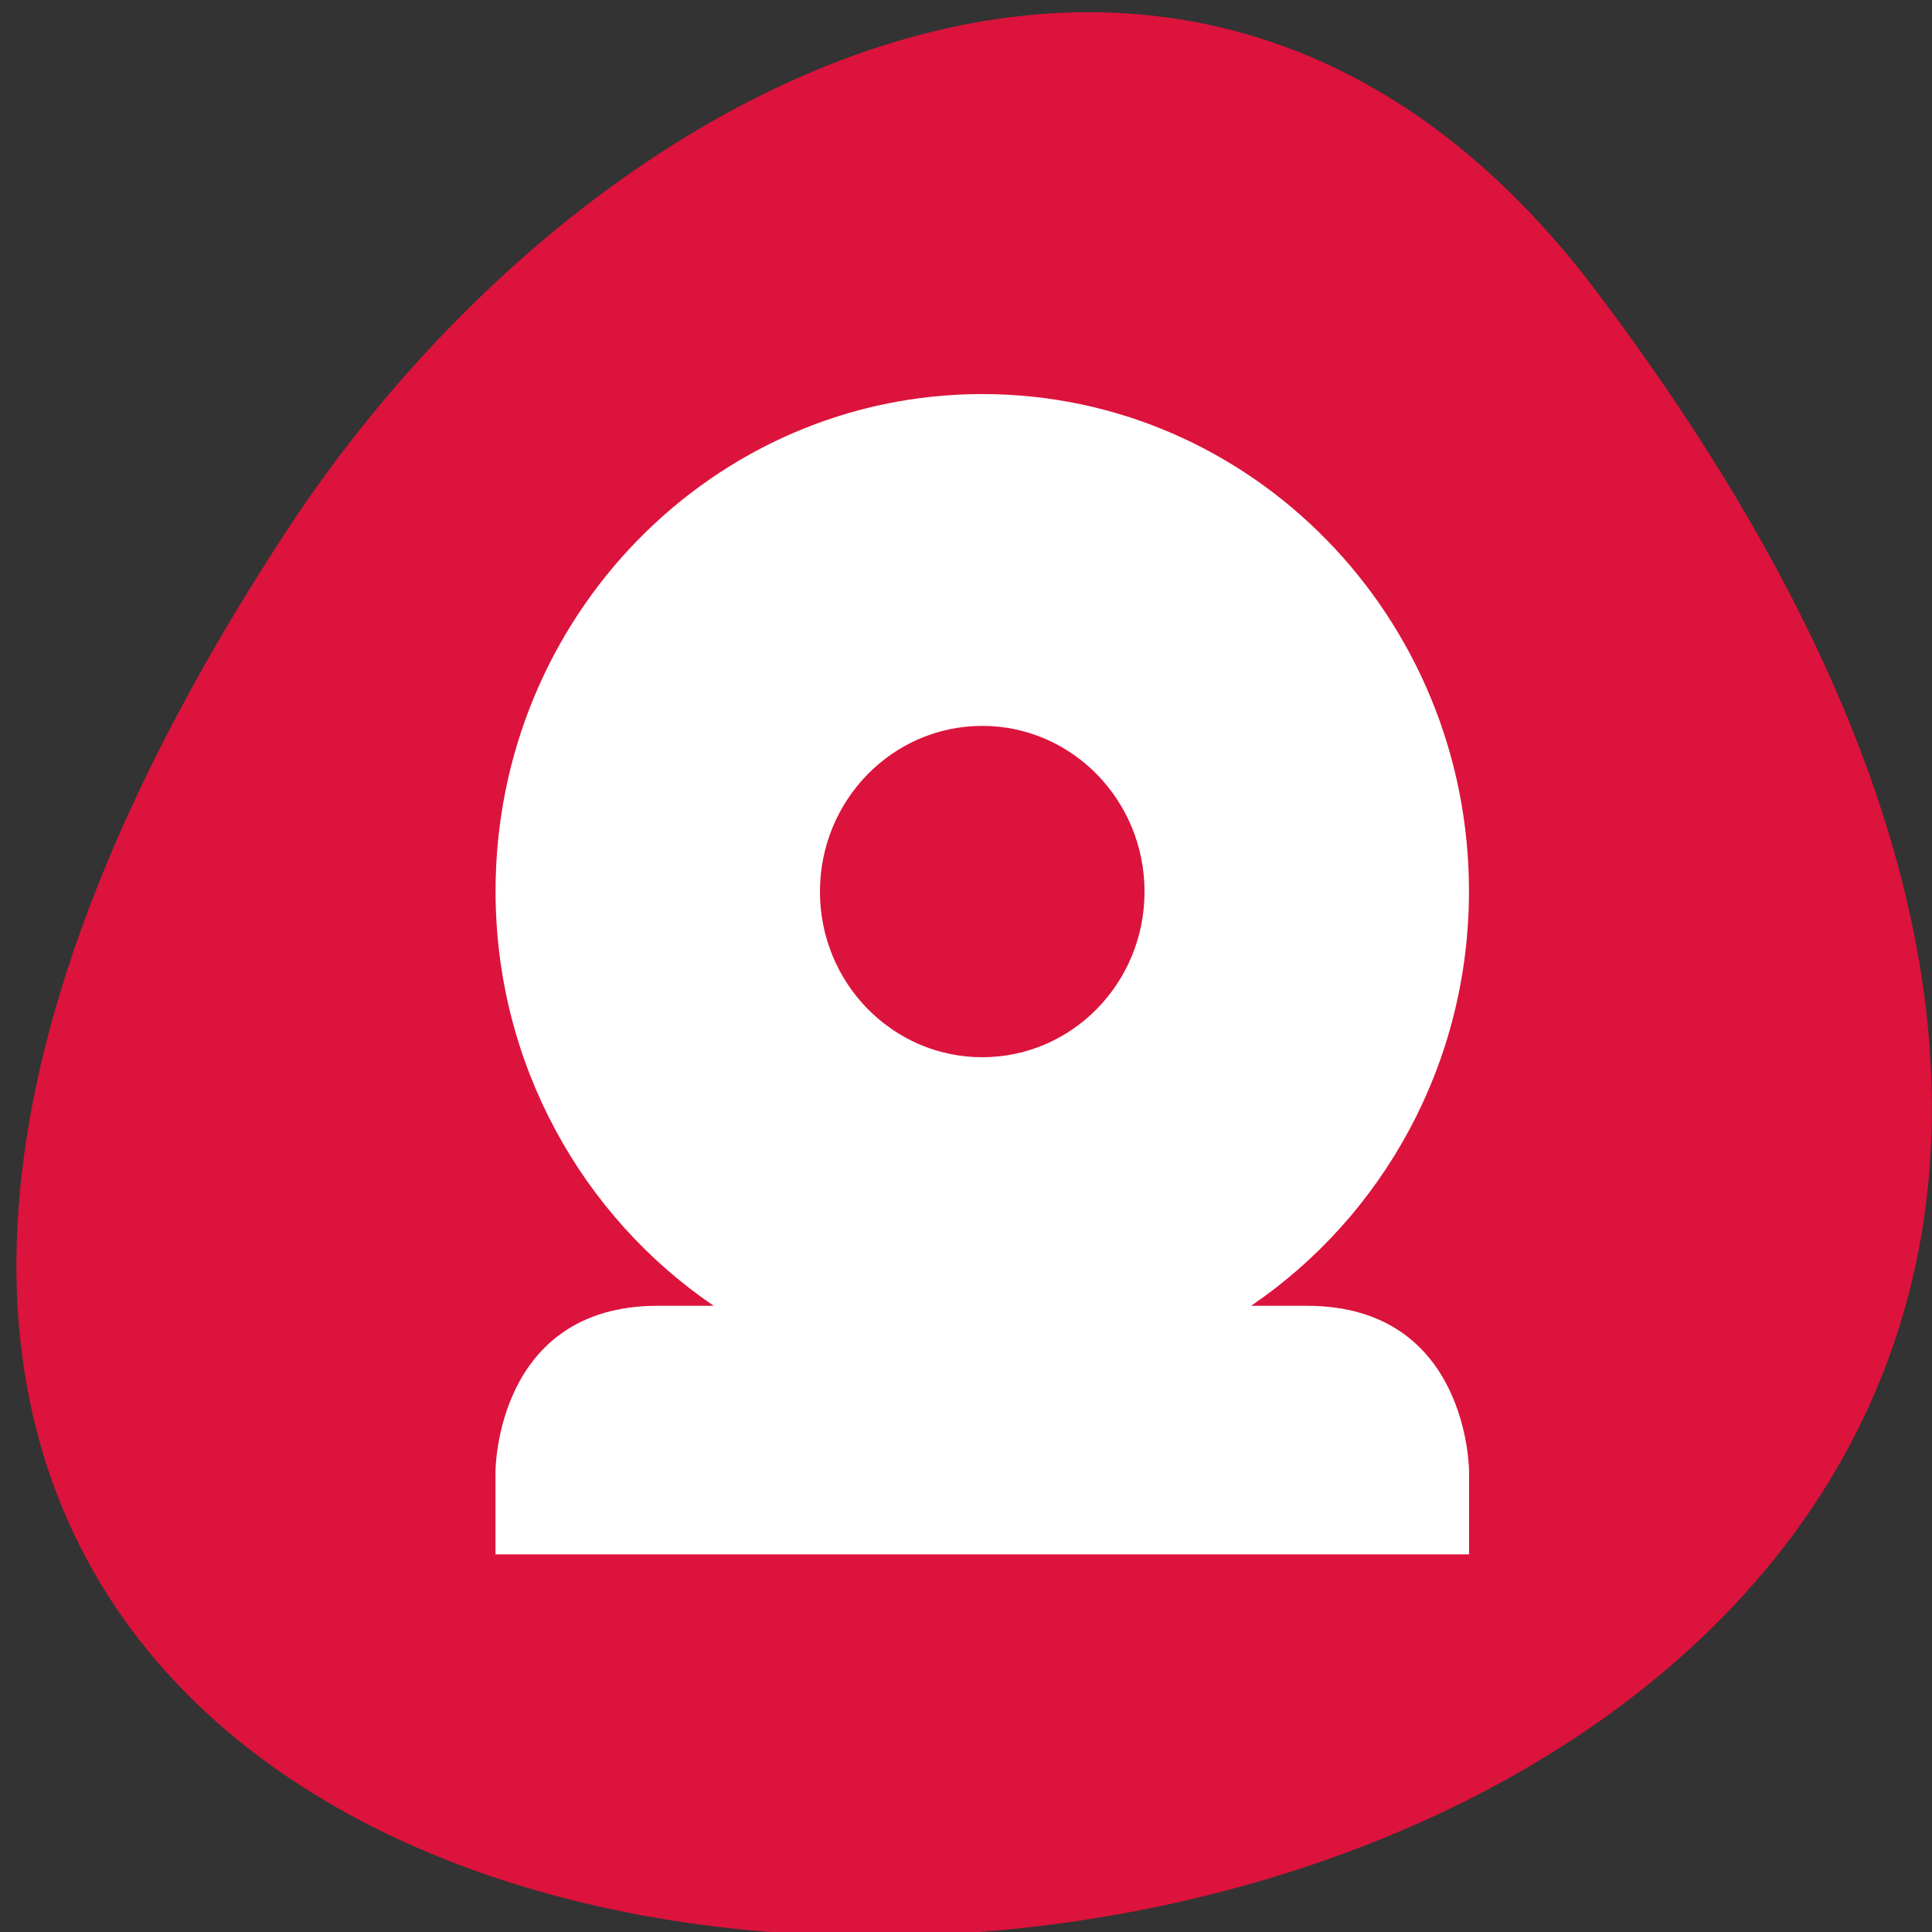 <svg xmlns="http://www.w3.org/2000/svg" viewBox="0 0 32 32"><rect x="0" y="0" width="32" height="32" fill="#333333" stroke="none"/><path d="m 26.441 4.824 c 25.016 33.156 -43.82 37.867 -21.73 4.023 c 5.035 -7.719 15.105 -12.805 21.73 -4.023" style="fill:#dc133c"/><path d="m 16.27 6.527 c -4.453 0 -8.062 3.688 -8.062 8.234 c 0 2.867 1.441 5.391 3.613 6.867 h -0.926 c -2.688 0 -2.688 2.742 -2.688 2.742 v 1.375 h 16.125 v -1.375 c 0 0 0 -2.742 -2.688 -2.742 h -0.922 c 2.172 -1.477 3.609 -4 3.609 -6.867 c 0 -4.547 -3.609 -8.234 -8.062 -8.234 m 0 5.496 c 1.484 0 2.688 1.23 2.688 2.746 c 0 1.516 -1.203 2.742 -2.688 2.742 c -1.484 0 -2.688 -1.227 -2.688 -2.742 c 0 -1.516 1.203 -2.746 2.688 -2.746" style="fill:#fff"/></svg>